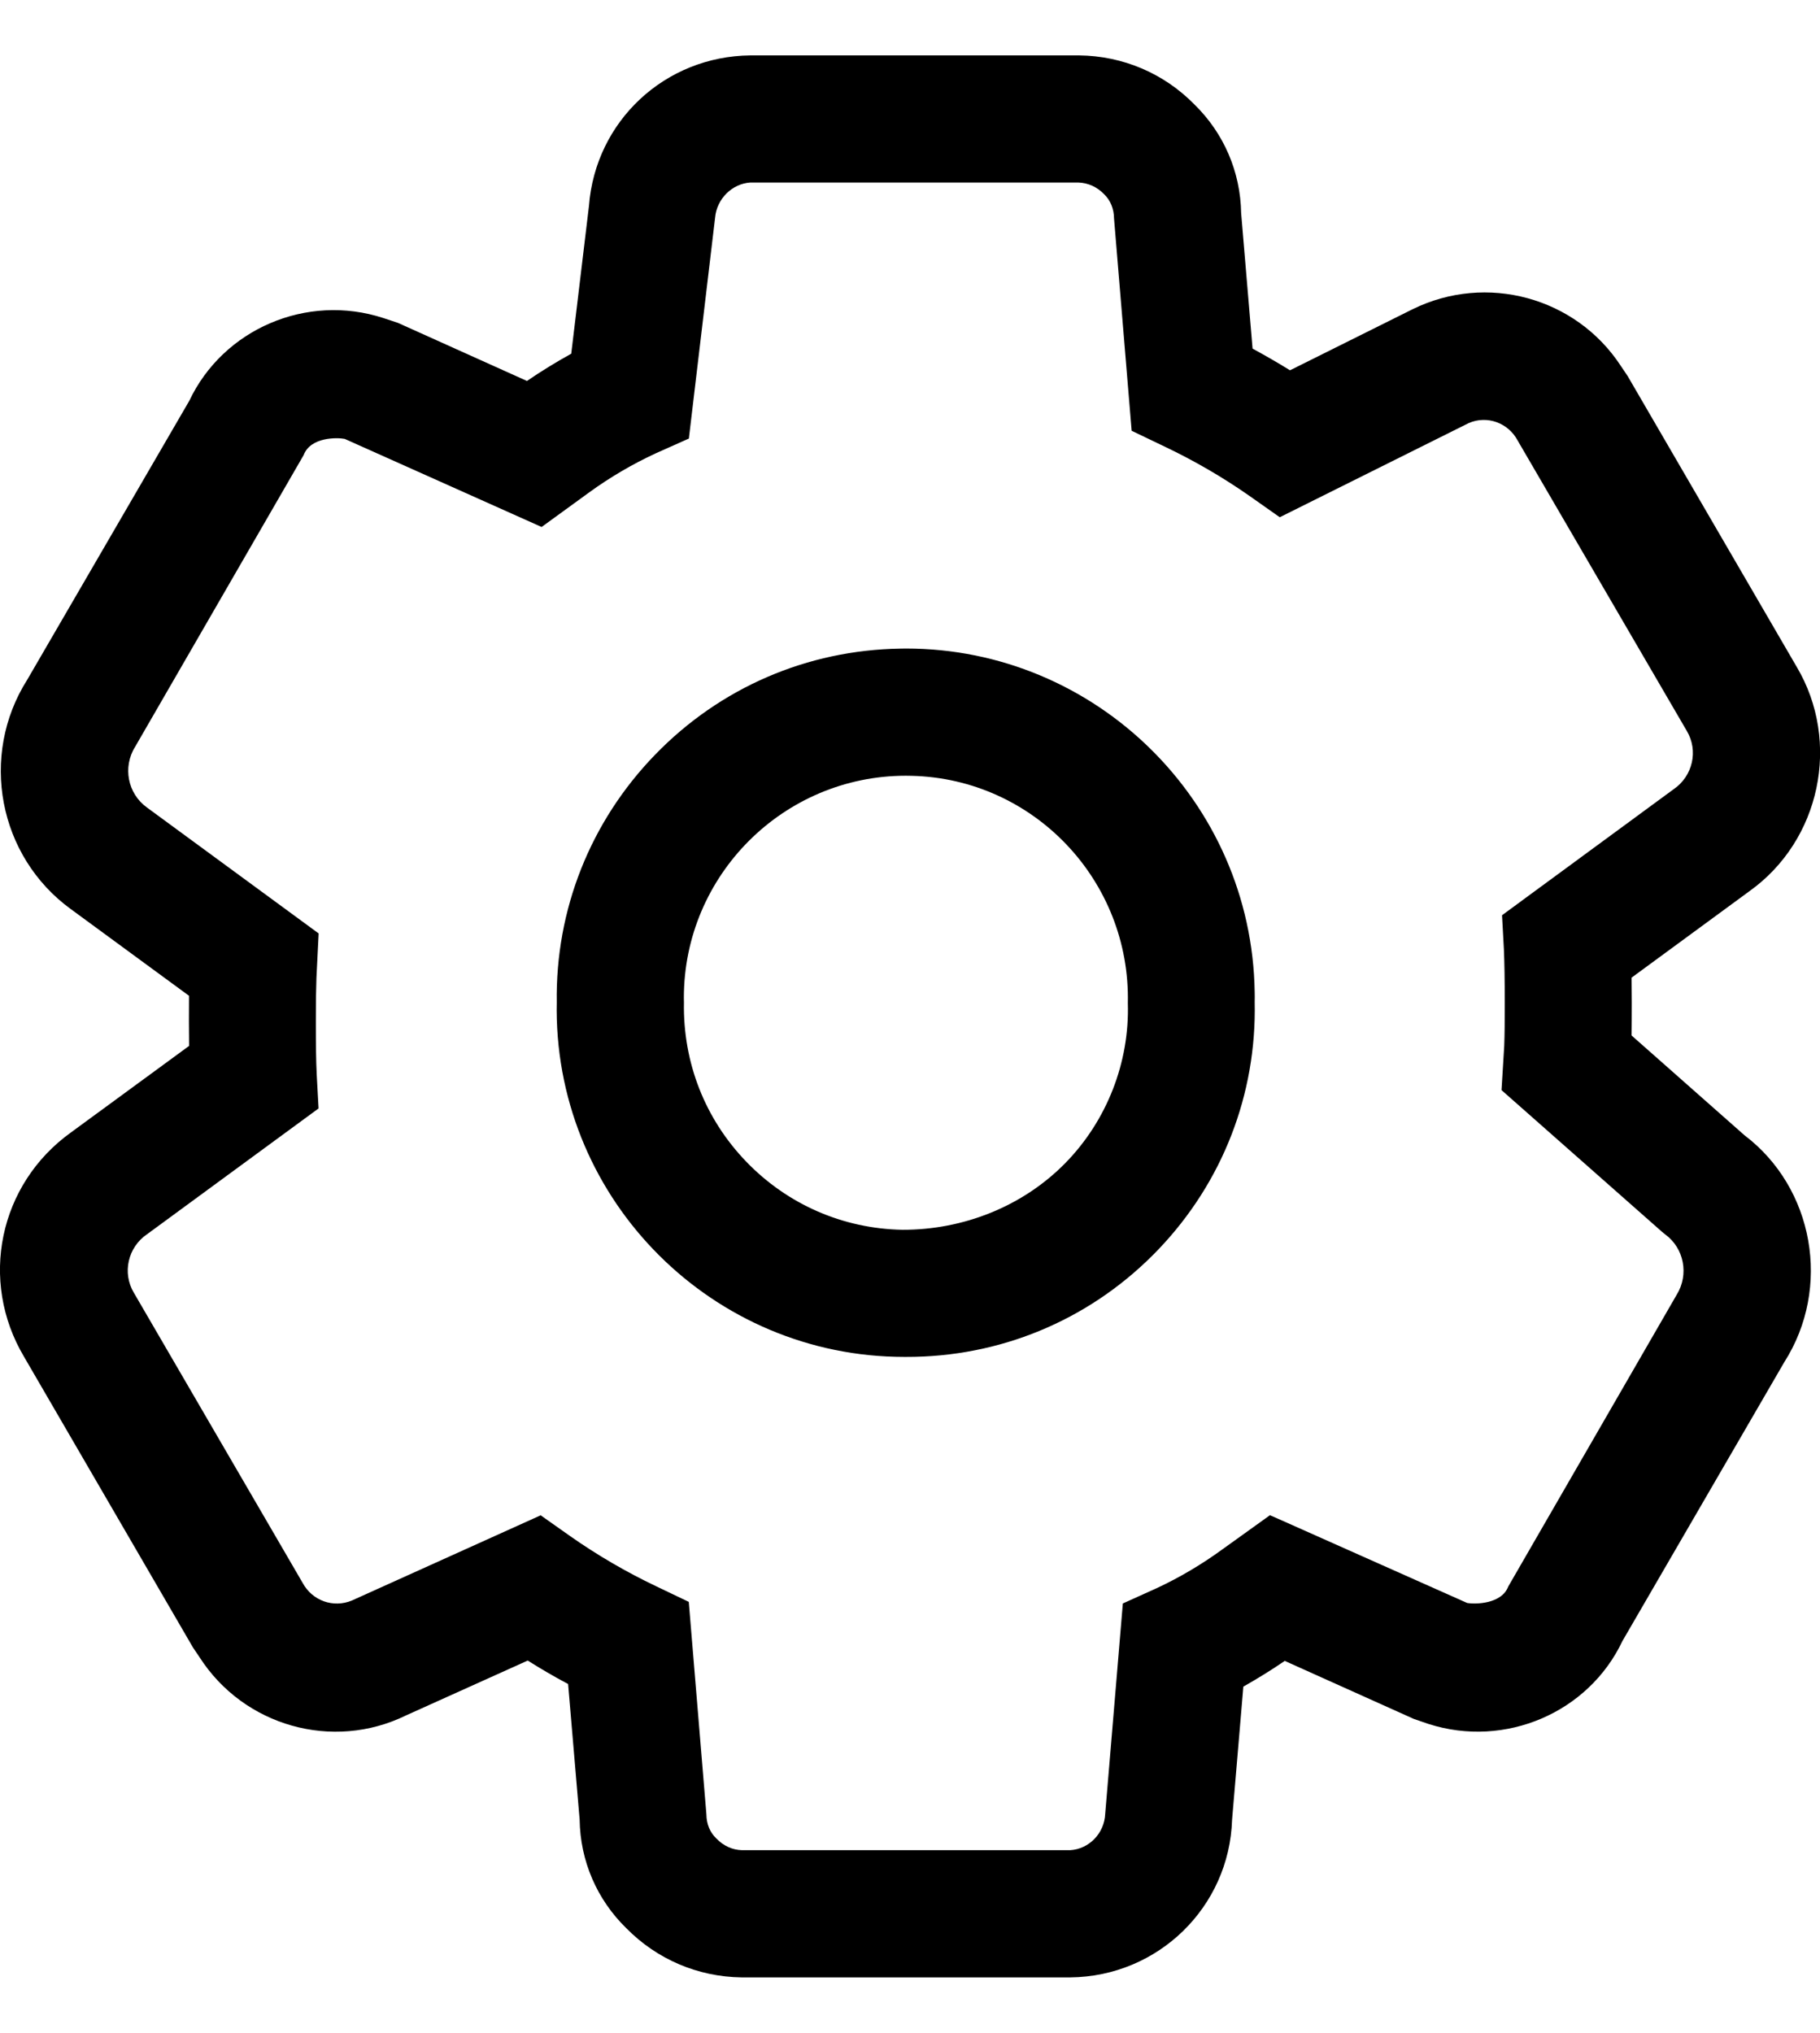 <?xml version="1.0" encoding="utf-8"?>
<!--
  - Copyright (c) 2010, 2023 BSI Business Systems Integration AG
  -
  - This program and the accompanying materials are made
  - available under the terms of the Eclipse Public License 2.0
  - which is available at https://www.eclipse.org/legal/epl-2.0/
  -
  - SPDX-License-Identifier: EPL-2.0
  -->

<!-- Generator: Adobe Illustrator 25.3.1, SVG Export Plug-In . SVG Version: 6.00 Build 0)  -->
<svg version="1.1" id="Layer_1" xmlns="http://www.w3.org/2000/svg" xmlns:xlink="http://www.w3.org/1999/xlink" x="0px" y="0px"
	 viewBox="0 0 21.493 24" style="enable-background:new 0 0 21.493 24;" xml:space="preserve">
<g>
	<path d="M10.698,7.657c-0.021,0-0.043,0-0.065,0.001c-1.101,0.017-2.129,0.461-2.896,1.252
		c-0.766,0.79-1.179,1.832-1.162,2.928l-0.001,0.089c0.008,2.261,1.849,4.094,4.107,4.094c0.005,0,0.01,0,0.015,0
		l0.108-0.001c1.097-0.025,2.118-0.476,2.876-1.268c0.758-0.793,1.161-1.833,1.137-2.922
		c0.001-0.039,0.001-0.079,0-0.116C14.783,9.463,12.941,7.657,10.698,7.657z M13.319,11.845
		c0.021,0.698-0.247,1.385-0.736,1.885c-0.503,0.514-1.207,0.792-1.926,0.79
		c-0.702-0.013-1.357-0.299-1.844-0.804c-0.487-0.505-0.749-1.17-0.736-1.881l-0.001-0.054
		c0-1.446,1.176-2.622,2.622-2.622l0.064,0.001C12.203,9.192,13.351,10.393,13.319,11.845z"/>
	<path d="M20.6,13.403l-1.332-1.177c0.001-0.102,0.002-0.217,0.002-0.387l-0.002-0.296l1.389-1.019
		c0.842-0.599,1.087-1.765,0.56-2.652l-1.995-3.431l-0.08-0.119c-0.531-0.813-1.589-1.1-2.46-0.671
		l-1.448,0.721c-0.14-0.087-0.288-0.172-0.442-0.256l-0.135-1.6c-0.008-0.487-0.204-0.943-0.552-1.283
		c-0.361-0.368-0.845-0.573-1.361-0.579H8.862C7.851,0.664,7.031,1.431,6.955,2.433l-0.209,1.743
		c-0.18,0.1-0.355,0.207-0.523,0.322L4.699,3.812L4.527,3.755c-0.905-0.295-1.891,0.13-2.292,0.978l-1.913,3.292
		c-0.568,0.896-0.342,2.087,0.516,2.71l1.394,1.022c-0.001,0.08-0.001,0.173-0.001,0.296
		c0,0.109,0.001,0.206,0.002,0.296L0.84,13.369c-0.853,0.611-1.091,1.752-0.555,2.652l1.994,3.431l0.077,0.114
		c0.523,0.815,1.574,1.111,2.438,0.688l1.438-0.648c0.152,0.096,0.309,0.188,0.477,0.277l0.136,1.6
		c0.007,0.489,0.204,0.945,0.552,1.284c0.362,0.367,0.844,0.573,1.361,0.58h3.88
		c1.04-0.01,1.88-0.832,1.912-1.862l0.133-1.571c0.169-0.096,0.333-0.197,0.489-0.304l1.524,0.685l0.175,0.06
		c0.904,0.289,1.889-0.134,2.289-0.98l1.911-3.292C21.632,15.204,21.421,14.024,20.6,13.403z M17.326,18.926
		l-2.246-1l-0.083-0.036l-0.56,0.402c-0.244,0.178-0.506,0.333-0.776,0.459l-0.401,0.181l-0.208,2.481
		c-0.009,0.233-0.191,0.419-0.415,0.432h-3.874c-0.114-0.003-0.22-0.051-0.304-0.139
		c-0.075-0.072-0.116-0.169-0.117-0.285l-0.208-2.508l-0.387-0.185c-0.351-0.167-0.691-0.365-1.012-0.59
		l-0.35-0.247l-2.229,1.006c-0.219,0.091-0.467,0.004-0.582-0.208L1.58,15.262
		c-0.138-0.232-0.071-0.535,0.157-0.69l2.025-1.485l-0.022-0.404c-0.008-0.163-0.01-0.355-0.01-0.629
		c0-0.242,0.002-0.356,0.007-0.509l0.026-0.524L1.734,9.533C1.508,9.37,1.446,9.057,1.596,8.817L3.586,5.373
		c0.082-0.217,0.401-0.208,0.485-0.191l2.325,1.04l0.56-0.407c0.249-0.181,0.516-0.337,0.791-0.464l0.388-0.173
		l0.31-2.61c0.02-0.222,0.203-0.4,0.416-0.413h3.874c0.114,0.004,0.222,0.052,0.305,0.139
		c0.073,0.071,0.115,0.17,0.116,0.286l0.208,2.506l0.388,0.186c0.347,0.165,0.682,0.359,0.996,0.578l0.365,0.257
		l2.232-1.112c0.216-0.094,0.467-0.004,0.579,0.209L19.92,8.63c0.139,0.233,0.071,0.535-0.158,0.69l-2.024,1.486
		l0.022,0.403c0.007,0.163,0.01,0.354,0.01,0.63c0,0.246-0.001,0.364-0.006,0.509l-0.032,0.523l1.893,1.671
		l0.038,0.031c0.225,0.163,0.286,0.475,0.137,0.715l-1.988,3.443C17.733,18.94,17.422,18.943,17.326,18.926z"/>
</g>
</svg>
